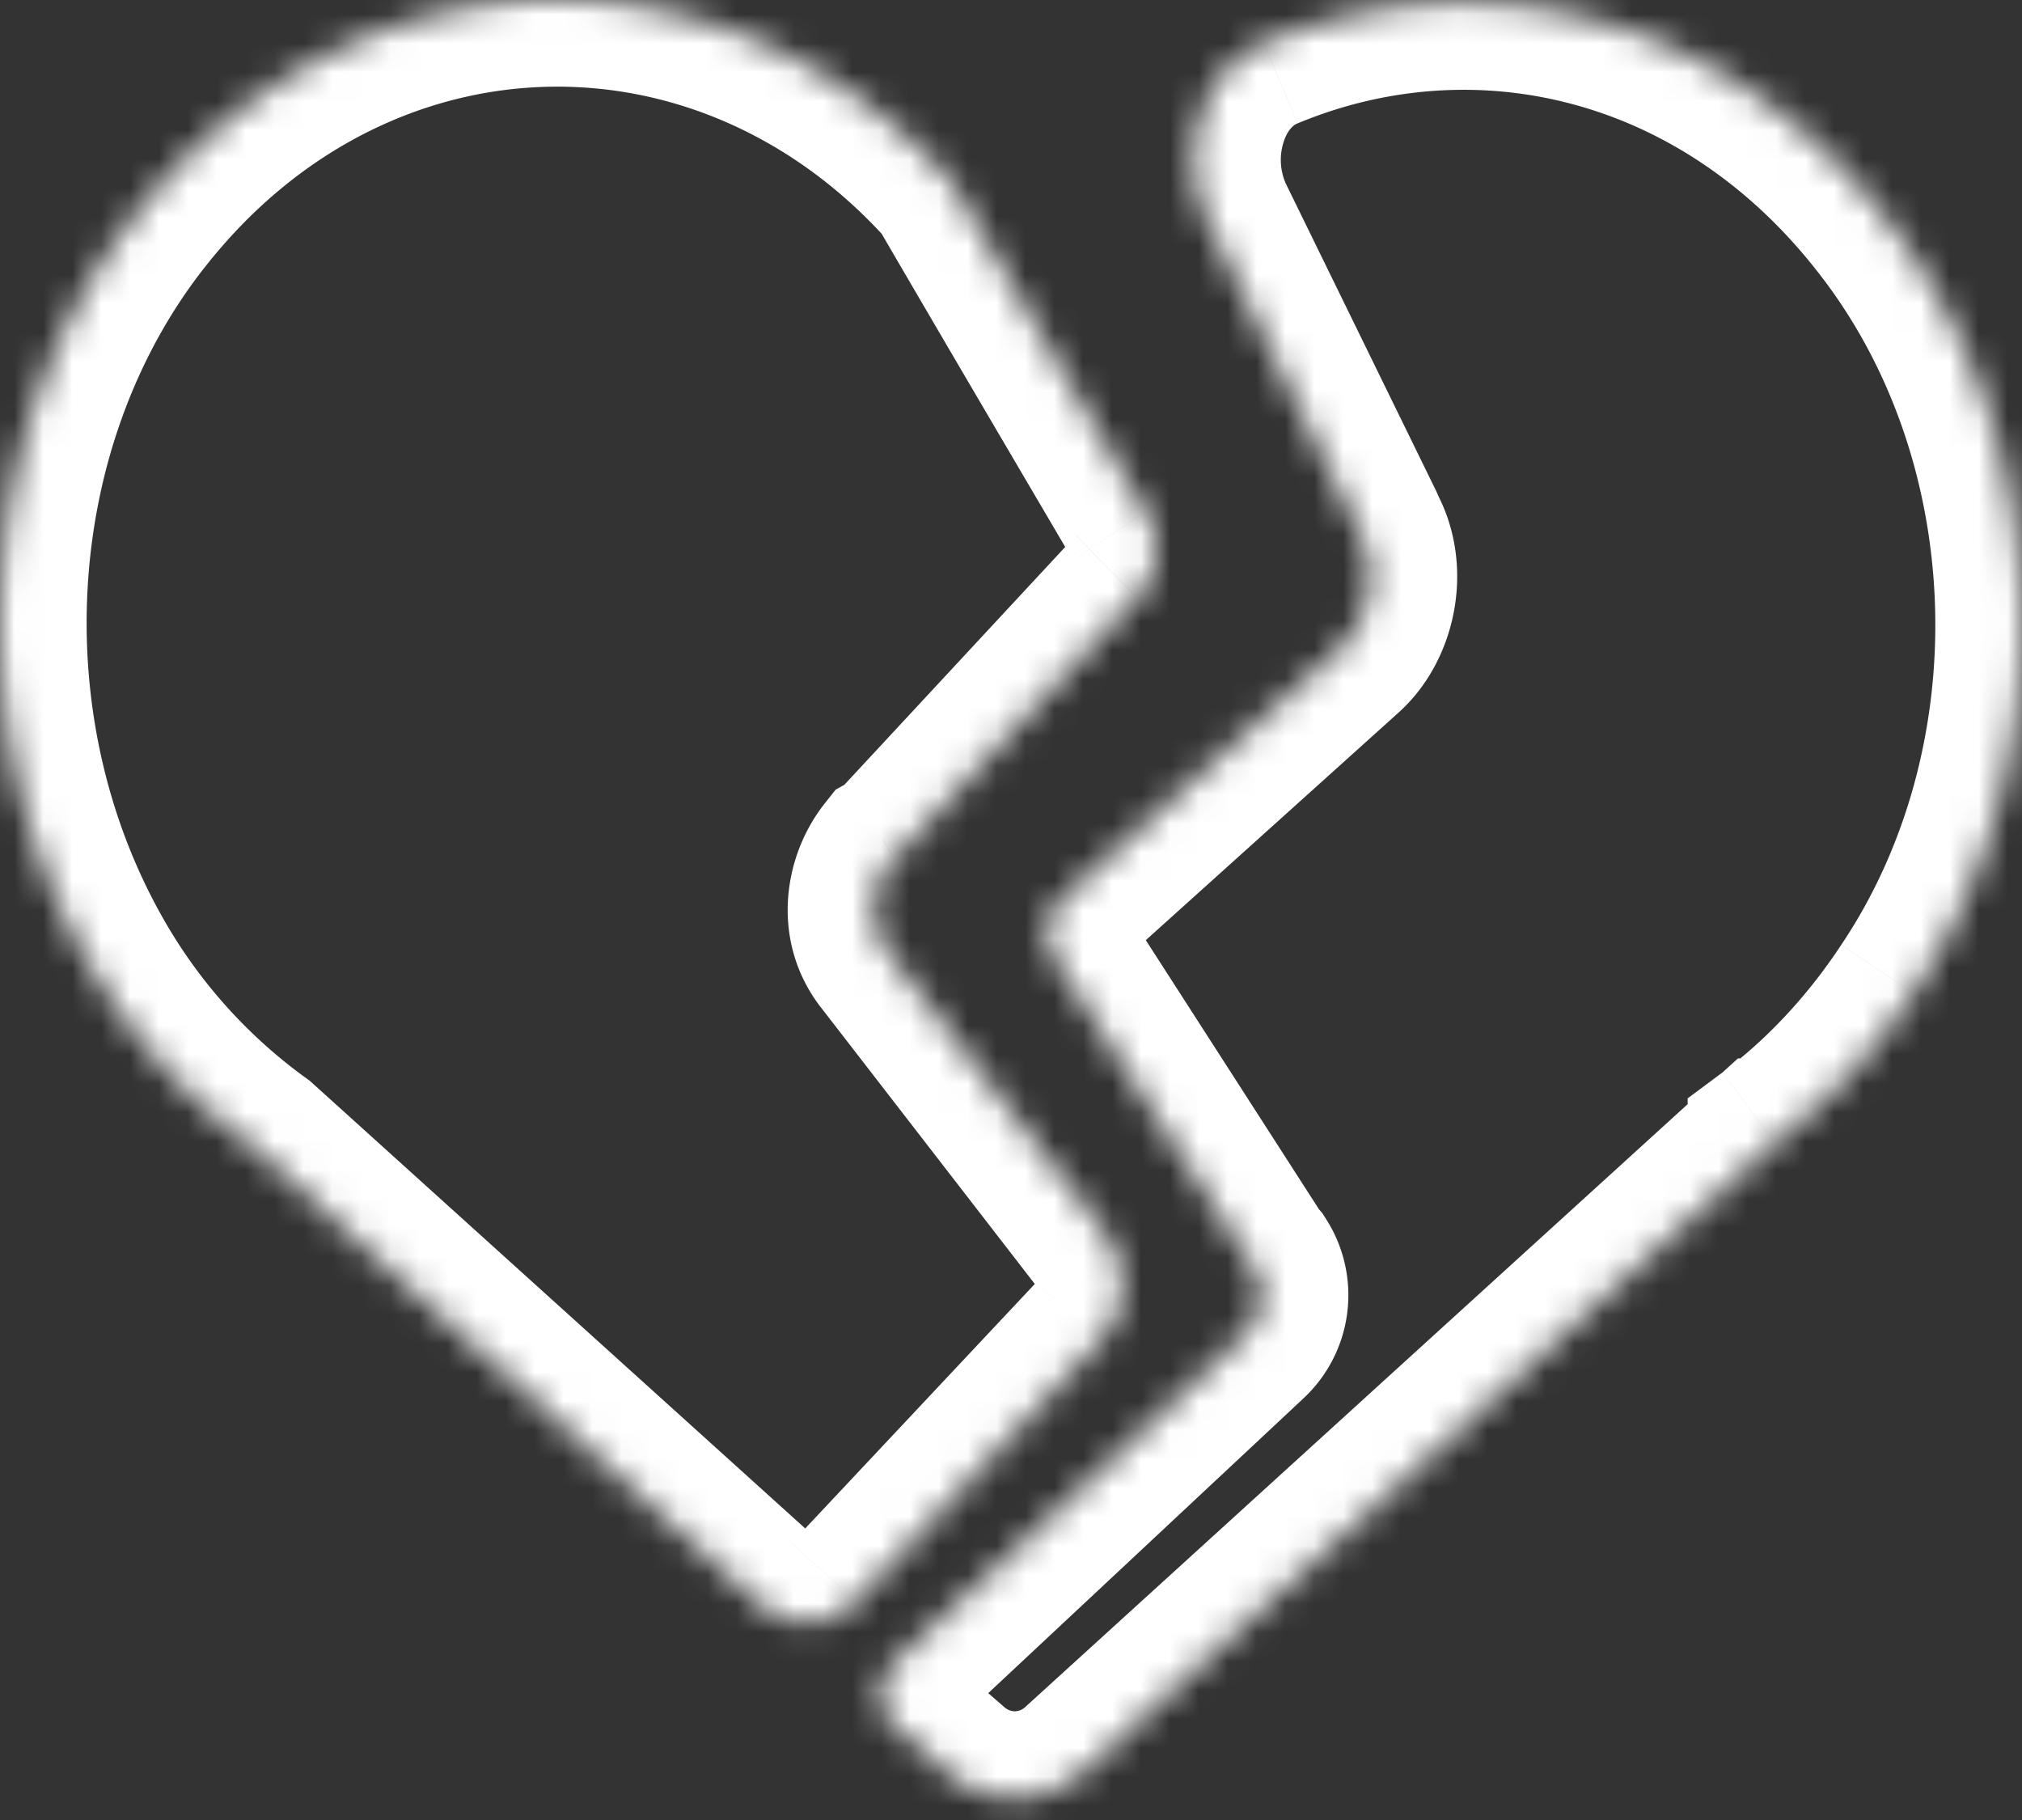 <svg width="70" height="63" fill="none" xmlns="http://www.w3.org/2000/svg"><rect width="100%" height="100%" fill="#333333" stroke="none"/><mask id="a" fill="#fff"><path fill-rule="evenodd" clip-rule="evenodd" d="M38.27 42.705c.785 1.096.785 2.74-.197 3.726l-8.438 8.985c-.883.987-2.355.987-3.336.11L8.833 39.746a20.416 20.416 0 01-5.79-6.465c-4.61-8.108-3.923-18.738 1.67-25.86 7.457-9.534 20.41-9.862 28.259-1.096.098.219 6.672 11.396 6.672 11.396.59.877.49 2.192-.294 2.959l-8.242 8.876-.197.11c-.785.985-.883 2.41-.098 3.396l7.458 9.643zm5.494-41.202C51.124-1.565 59.758.408 65.351 7.64c5.887 7.56 6.182 18.847.883 26.737-1.373 2.082-3.042 3.835-4.808 5.15a.1.1 0 01-.098.11L37.484 61.334c-1.373 1.205-3.336 1.205-4.71 0l-1.766-1.535c-.687-.547-.687-1.643 0-2.3l12.07-11.287a1.885 1.885 0 00.294-2.411l-.099-.11-6.77-10.52a1.678 1.678 0 01.294-2.081l9.616-8.657c.982-.877 1.374-2.63.687-3.945l-.098-.219-5.2-10.63c-1.08-2.3-.197-5.259 1.962-6.136z"/></mask><path d="M38.073 46.43l-2.126-2.115-.03.03-.03.032 2.186 2.054zm.197-3.725l2.438-1.747-.032-.045-.033-.043-2.373 1.835zm-8.635 12.711l-2.187-2.053-.024.026-.024.026 2.235 2.001zm-3.336.11l-2.011 2.226.006.005.006.006 1.999-2.237zM8.833 39.746l2.011-2.226-.117-.106-.128-.093-1.766 2.425zm-5.79-6.465L.437 34.764l.005.009 2.603-1.492zm1.669-25.86l2.36 1.852.003-.004-2.363-1.848zM32.97 6.325l2.738-1.226-.191-.427-.312-.348-2.235 2zm6.672 11.396l-2.586 1.521.046.077.05.075 2.49-1.673zm-.294 2.959l-2.097-2.146-.052.051-.05.053 2.199 2.042zm-8.242 8.876l1.462 2.619.414-.23.322-.348-2.198-2.041zm-.197.11l-1.462-2.62-.517.288-.368.463 2.347 1.868zm-.098 3.396l2.373-1.835-.012-.017-.014-.016-2.347 1.868zM65.352 7.64l-2.374 1.835.006.008 2.367-1.843zM43.763 1.503l1.129 2.78.013-.005.013-.006-1.155-2.769zm22.47 32.874l-2.49-1.672-.007.01-.007.01 2.504 1.652zm-4.808 5.15l-1.791-2.406-1.209.9v1.506h3zm-.098.11v-3h-1.16l-.859.781 2.019 2.219zM37.484 61.334l1.979 2.255.02-.018.02-.019-2.019-2.218zm-4.71 0l1.979-2.255-.006-.005-.005-.005-1.968 2.264zm-1.766-1.535l1.967-2.264-.047-.042-.05-.039-1.87 2.345zm0-2.3l-2.049-2.192-.013.012-.012.012 2.074 2.167zm12.07-11.287l2.048 2.19.013-.011.013-.012-2.075-2.167zm.294-2.411l2.527-1.617-.13-.204-.163-.18-2.234 2zm-.099-.11l-2.522 1.624.129.2.159.178 2.234-2.002zm-6.77-10.52l-2.576 1.538.026.044.027.042 2.523-1.623zm.294-2.081l-2.007-2.23-.018.017-.018.017 2.043 2.196zm9.616-8.657l-1.998-2.237-.009.007 2.007 2.23zm.687-3.945l-2.738 1.226.037.083.042.08 2.66-1.389zm-.098-.219l2.738-1.226-.02-.046-.023-.046-2.695 1.318zm-5.2-10.63l-2.716 1.275.01.022.01.022 2.696-1.318zM40.2 48.548c2.173-2.185 2.009-5.495.508-7.589l-4.877 3.494c-.01-.013-.006-.012-.001.004a.146.146 0 01.006.043c0 .01-.002-.005.012-.04a.453.453 0 01.099-.144l4.253 4.232zm-8.378 8.923l8.438-8.986-4.373-4.107-8.439 8.986 4.374 4.107zm-7.522.293c2.075 1.854 5.46 2.01 7.57-.346l-4.47-4.002a.765.765 0 01.535-.245.523.523 0 01.362.119L24.3 57.763zM6.822 41.973l17.466 15.779L28.31 53.3 10.844 37.52l-4.022 4.452zm-6.381-7.2a23.415 23.415 0 006.626 7.398l3.532-4.85a17.417 17.417 0 01-4.953-5.531L.441 34.773zM2.352 5.568c-6.374 8.118-7.107 20.07-1.916 29.196l5.215-2.966c-4.033-7.09-3.391-16.397 1.42-22.525L2.352 5.568zm32.854-1.244C26.105-5.84 10.952-5.426 2.349 5.572L7.075 9.27C13.386 1.2 24.138.957 30.736 8.326l4.47-4.002zm4.437 13.397L42.23 16.2l-.001-.002-.004-.006-.014-.024-.055-.093-.208-.355-.746-1.269a7064.62 7064.62 0 01-4.556-7.766 457.7 457.7 0 01-.977-1.682c-.108-.19-.03-.063.041.096L30.233 7.55a3.262 3.262 0 00.143.283l.08.141.234.406a2393.873 2393.873 0 003.067 5.242 6629.092 6629.092 0 003.018 5.138l.209.355a79.766 79.766 0 00.069.118l.003.006.001.002 2.586-1.52zm1.803 5.104c1.86-1.818 2.05-4.747.688-6.776l-4.981 3.345a.654.654 0 01-.13-.427.71.71 0 01.23-.433l4.193 4.291zm-8.141 8.772l8.242-8.876-4.396-4.083-8.243 8.876 4.397 4.083zm-.932.688l.196-.11-2.925-5.239-.196.11 2.925 5.239zm.787-1.091a.47.47 0 01.11.292c-.001.036-.01.044-.012.047l-4.695-3.736c-1.522 1.913-1.88 4.895-.098 7.134l4.695-3.737zm7.483 9.676l-7.458-9.643-4.746 3.67 7.458 9.643 4.746-3.67zM67.724 5.805C61.312-2.487 51.236-4.862 42.61-1.265l2.309 5.537c6.091-2.54 13.285-.97 18.059 5.203l4.746-3.67zm1 30.245c6.01-8.949 5.69-21.654-1.006-30.253l-4.734 3.686c5.079 6.523 5.347 16.39.76 23.221l4.98 3.346zm-5.506 5.884c2.057-1.532 3.963-3.544 5.52-5.905l-5.008-3.304c-1.19 1.803-2.62 3.298-4.095 4.396l3.583 4.813zm-1.89-2.297c0 3 .002 3 .003 3h.051a3.136 3.136 0 00.51-.053 3.09 3.09 0 002.534-3.057h-6c0-.434.102-.96.409-1.474a2.911 2.911 0 012.259-1.407 2.831 2.831 0 01.18-.009h.051c.001 0 .003 0 .003 3zM39.503 63.552l23.844-21.696-4.038-4.438-23.844 21.697 4.038 4.437zm-8.707.037a6.519 6.519 0 008.667 0l-3.957-4.51a.565.565 0 01-.377.159.565.565 0 01-.376-.16l-3.957 4.51zm-1.755-1.525l1.766 1.535 3.935-4.53-1.767-1.535-3.934 4.53zm-.107-6.733c-1.797 1.72-2.113 4.966.203 6.814l3.742-4.69c.453.36.614.858.614 1.235 0 .373-.148.724-.41.975l-4.15-4.334zm12.094-11.31L28.96 55.306l4.098 4.382 12.07-11.286-4.099-4.383zm-.184 1.396a1.098 1.098 0 01-.158-.714c.032-.275.159-.507.317-.659l4.149 4.335a4.884 4.884 0 00.747-6.195l-5.055 3.233zm.195.276l.098.11 4.47-4.003-.099-.11-4.47 4.003zM33.98 34.795l6.77 10.52 5.046-3.247-6.77-10.52-5.046 3.247zm.774-5.901c-1.66 1.545-1.919 3.986-.827 5.816l5.152-3.076a1.322 1.322 0 01-.238 1.652l-4.087-4.392zm9.652-8.69L34.79 28.86l4.015 4.46 9.616-8.657-4.015-4.46zm.035-.327c-.01-.018-.003-.014.002.024a.559.559 0 01-.008.166.571.571 0 01-.052.155c-.018.034-.016.017.032-.026l3.997 4.474c1.979-1.768 2.687-5.007 1.347-7.57l-5.318 2.777zm-.177-.382l.098.22 5.476-2.453-.098-.219-5.476 2.452zM39.107 8.958l5.2 10.63 5.39-2.637-5.2-10.63-5.39 2.637zm3.528-10.234c-2.073.842-3.364 2.61-3.93 4.418a8.032 8.032 0 00.38 5.772l5.433-2.548a2.034 2.034 0 01-.086-1.433c.145-.465.376-.615.46-.65l-2.257-5.56z" fill="#fff" mask="url(#a)"/></svg>